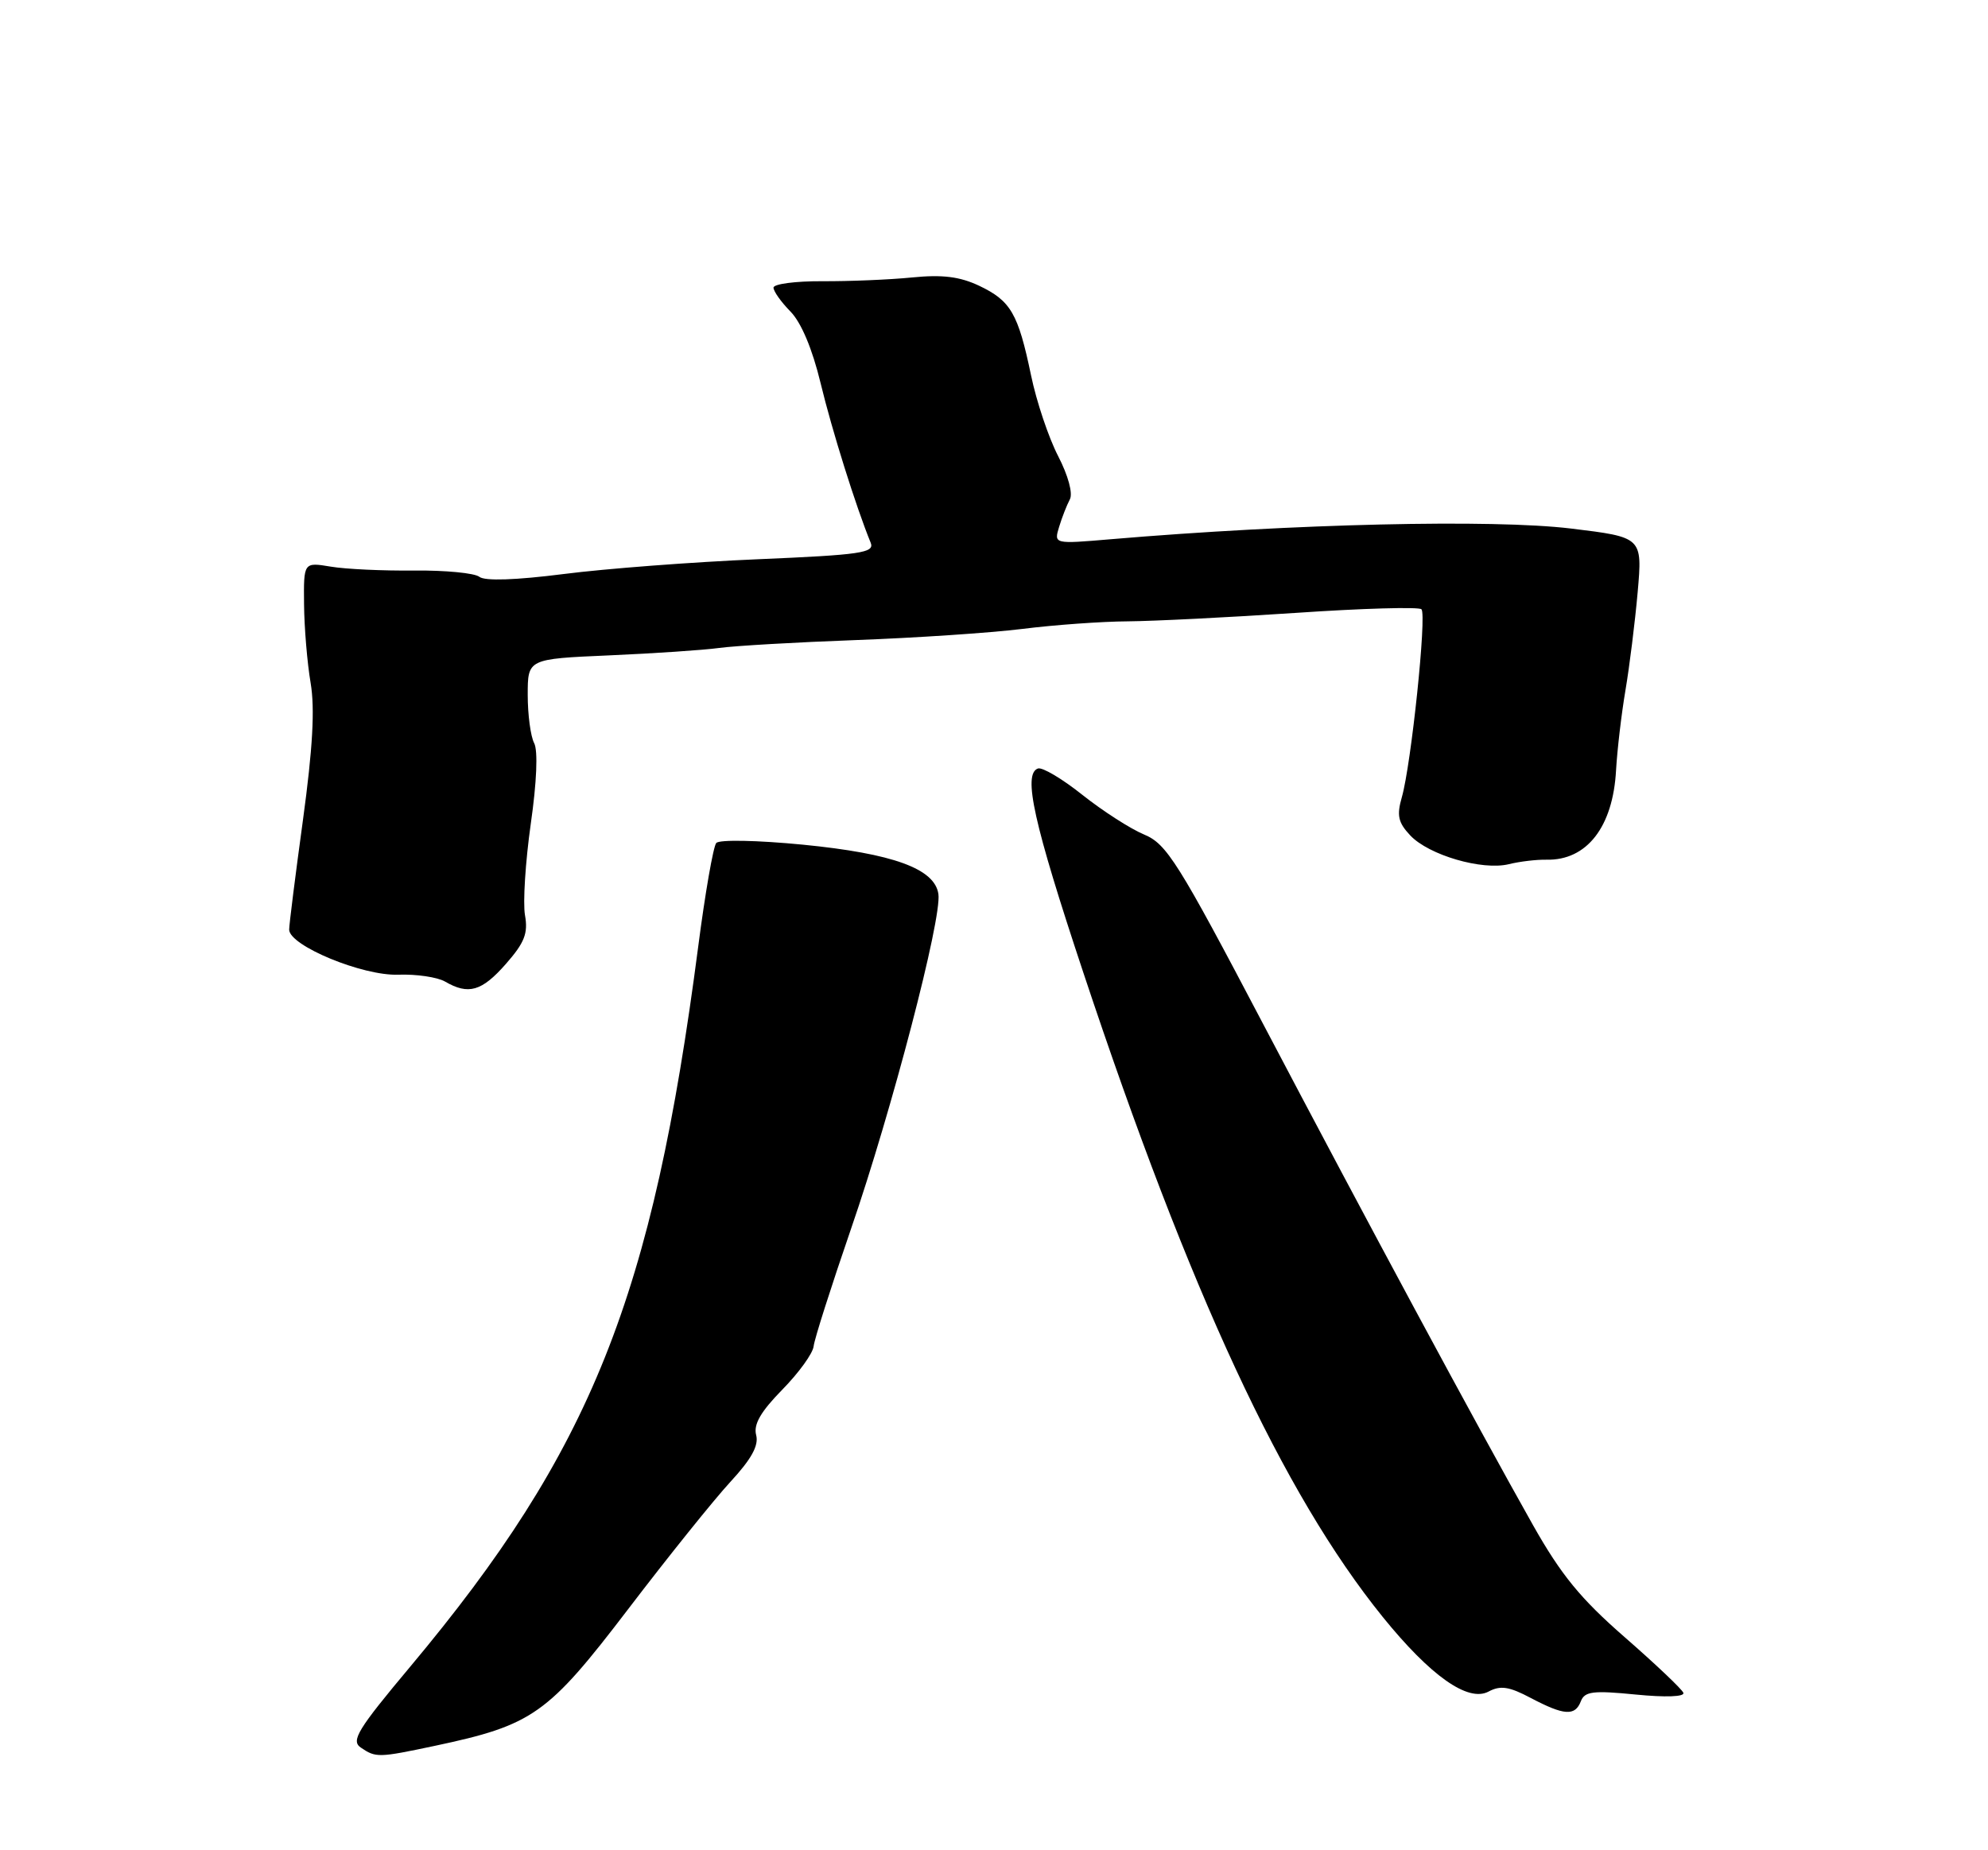 <?xml version="1.0" encoding="UTF-8" standalone="no"?>
<!DOCTYPE svg PUBLIC "-//W3C//DTD SVG 1.1//EN" "http://www.w3.org/Graphics/SVG/1.1/DTD/svg11.dtd" >
<svg xmlns="http://www.w3.org/2000/svg" xmlns:xlink="http://www.w3.org/1999/xlink" version="1.1" viewBox="0 0 275 256">
 <g >
 <path fill="currentColor"
d=" M 60.14 241.56 C 73.71 238.68 75.76 237.23 86.88 222.66 C 92.40 215.42 98.76 207.50 101.02 205.05 C 103.94 201.89 104.98 200.01 104.60 198.56 C 104.21 197.09 105.22 195.33 108.21 192.28 C 110.50 189.95 112.45 187.25 112.55 186.27 C 112.65 185.30 114.99 177.97 117.73 170.00 C 123.34 153.74 130.30 127.09 129.81 123.71 C 129.32 120.20 123.55 118.10 111.06 116.87 C 104.78 116.26 99.50 116.15 99.08 116.64 C 98.67 117.11 97.54 123.58 96.58 131.00 C 90.26 179.51 81.81 200.65 56.75 230.60 C 49.48 239.28 48.52 240.85 49.90 241.79 C 51.99 243.22 52.34 243.21 60.14 241.56 Z  M 218.68 235.39 C 219.21 234.02 220.37 233.88 226.26 234.46 C 230.41 234.87 233.07 234.77 232.86 234.22 C 232.66 233.71 229.01 230.25 224.75 226.53 C 218.64 221.20 215.95 217.91 212.06 211.02 C 204.26 197.18 189.07 168.96 174.83 141.87 C 162.94 119.23 161.39 116.77 158.27 115.47 C 156.37 114.68 152.54 112.21 149.74 109.99 C 146.95 107.76 144.18 106.12 143.58 106.33 C 141.47 107.08 142.97 113.84 149.85 134.55 C 164.57 178.85 177.47 206.64 191.27 223.72 C 197.88 231.89 203.08 235.56 205.91 234.05 C 207.55 233.17 208.76 233.35 211.74 234.93 C 216.37 237.37 217.88 237.47 218.68 235.39 Z  M 69.98 133.37 C 72.56 130.43 73.07 129.14 72.62 126.62 C 72.32 124.90 72.68 119.22 73.42 114.00 C 74.25 108.22 74.43 103.84 73.89 102.82 C 73.40 101.89 73.00 98.89 73.00 96.15 C 73.00 91.17 73.00 91.17 84.25 90.68 C 90.44 90.41 97.30 89.95 99.50 89.65 C 101.70 89.35 110.21 88.86 118.41 88.56 C 126.60 88.26 136.95 87.57 141.41 87.02 C 145.86 86.46 152.43 85.99 156.00 85.97 C 159.57 85.94 170.04 85.42 179.25 84.80 C 188.46 84.17 196.28 83.95 196.63 84.30 C 197.38 85.05 195.21 105.77 193.92 110.29 C 193.19 112.83 193.40 113.80 195.08 115.59 C 197.65 118.32 205.02 120.47 208.72 119.57 C 210.25 119.19 212.59 118.92 213.92 118.95 C 219.50 119.08 223.13 114.42 223.55 106.55 C 223.71 103.77 224.29 98.80 224.85 95.50 C 225.41 92.20 226.17 86.09 226.54 81.92 C 227.20 74.33 227.20 74.33 217.31 73.13 C 206.47 71.82 179.01 72.46 153.64 74.61 C 145.78 75.28 145.78 75.28 146.51 72.89 C 146.91 71.57 147.58 69.87 147.99 69.10 C 148.44 68.28 147.76 65.79 146.37 63.10 C 145.06 60.57 143.37 55.54 142.62 51.91 C 140.84 43.37 139.82 41.62 135.45 39.54 C 132.76 38.27 130.37 37.97 126.16 38.39 C 123.05 38.70 117.46 38.93 113.75 38.91 C 110.04 38.89 107.00 39.29 107.00 39.80 C 107.00 40.31 108.06 41.80 109.35 43.11 C 110.83 44.62 112.37 48.27 113.51 53.00 C 115.08 59.52 118.40 70.10 120.44 75.09 C 121.01 76.49 119.14 76.77 104.80 77.38 C 95.83 77.76 83.78 78.68 78.00 79.42 C 71.32 80.27 67.07 80.41 66.31 79.81 C 65.66 79.29 61.61 78.90 57.31 78.94 C 53.02 78.99 47.81 78.75 45.75 78.40 C 42.00 77.78 42.00 77.78 42.06 83.64 C 42.09 86.86 42.50 91.75 42.97 94.50 C 43.57 98.05 43.26 103.54 41.91 113.44 C 40.86 121.11 40.00 127.94 40.00 128.62 C 40.00 130.84 50.17 135.05 55.10 134.86 C 57.59 134.77 60.50 135.20 61.56 135.81 C 64.81 137.70 66.65 137.16 69.98 133.37 Z "/>
</g>
</svg>